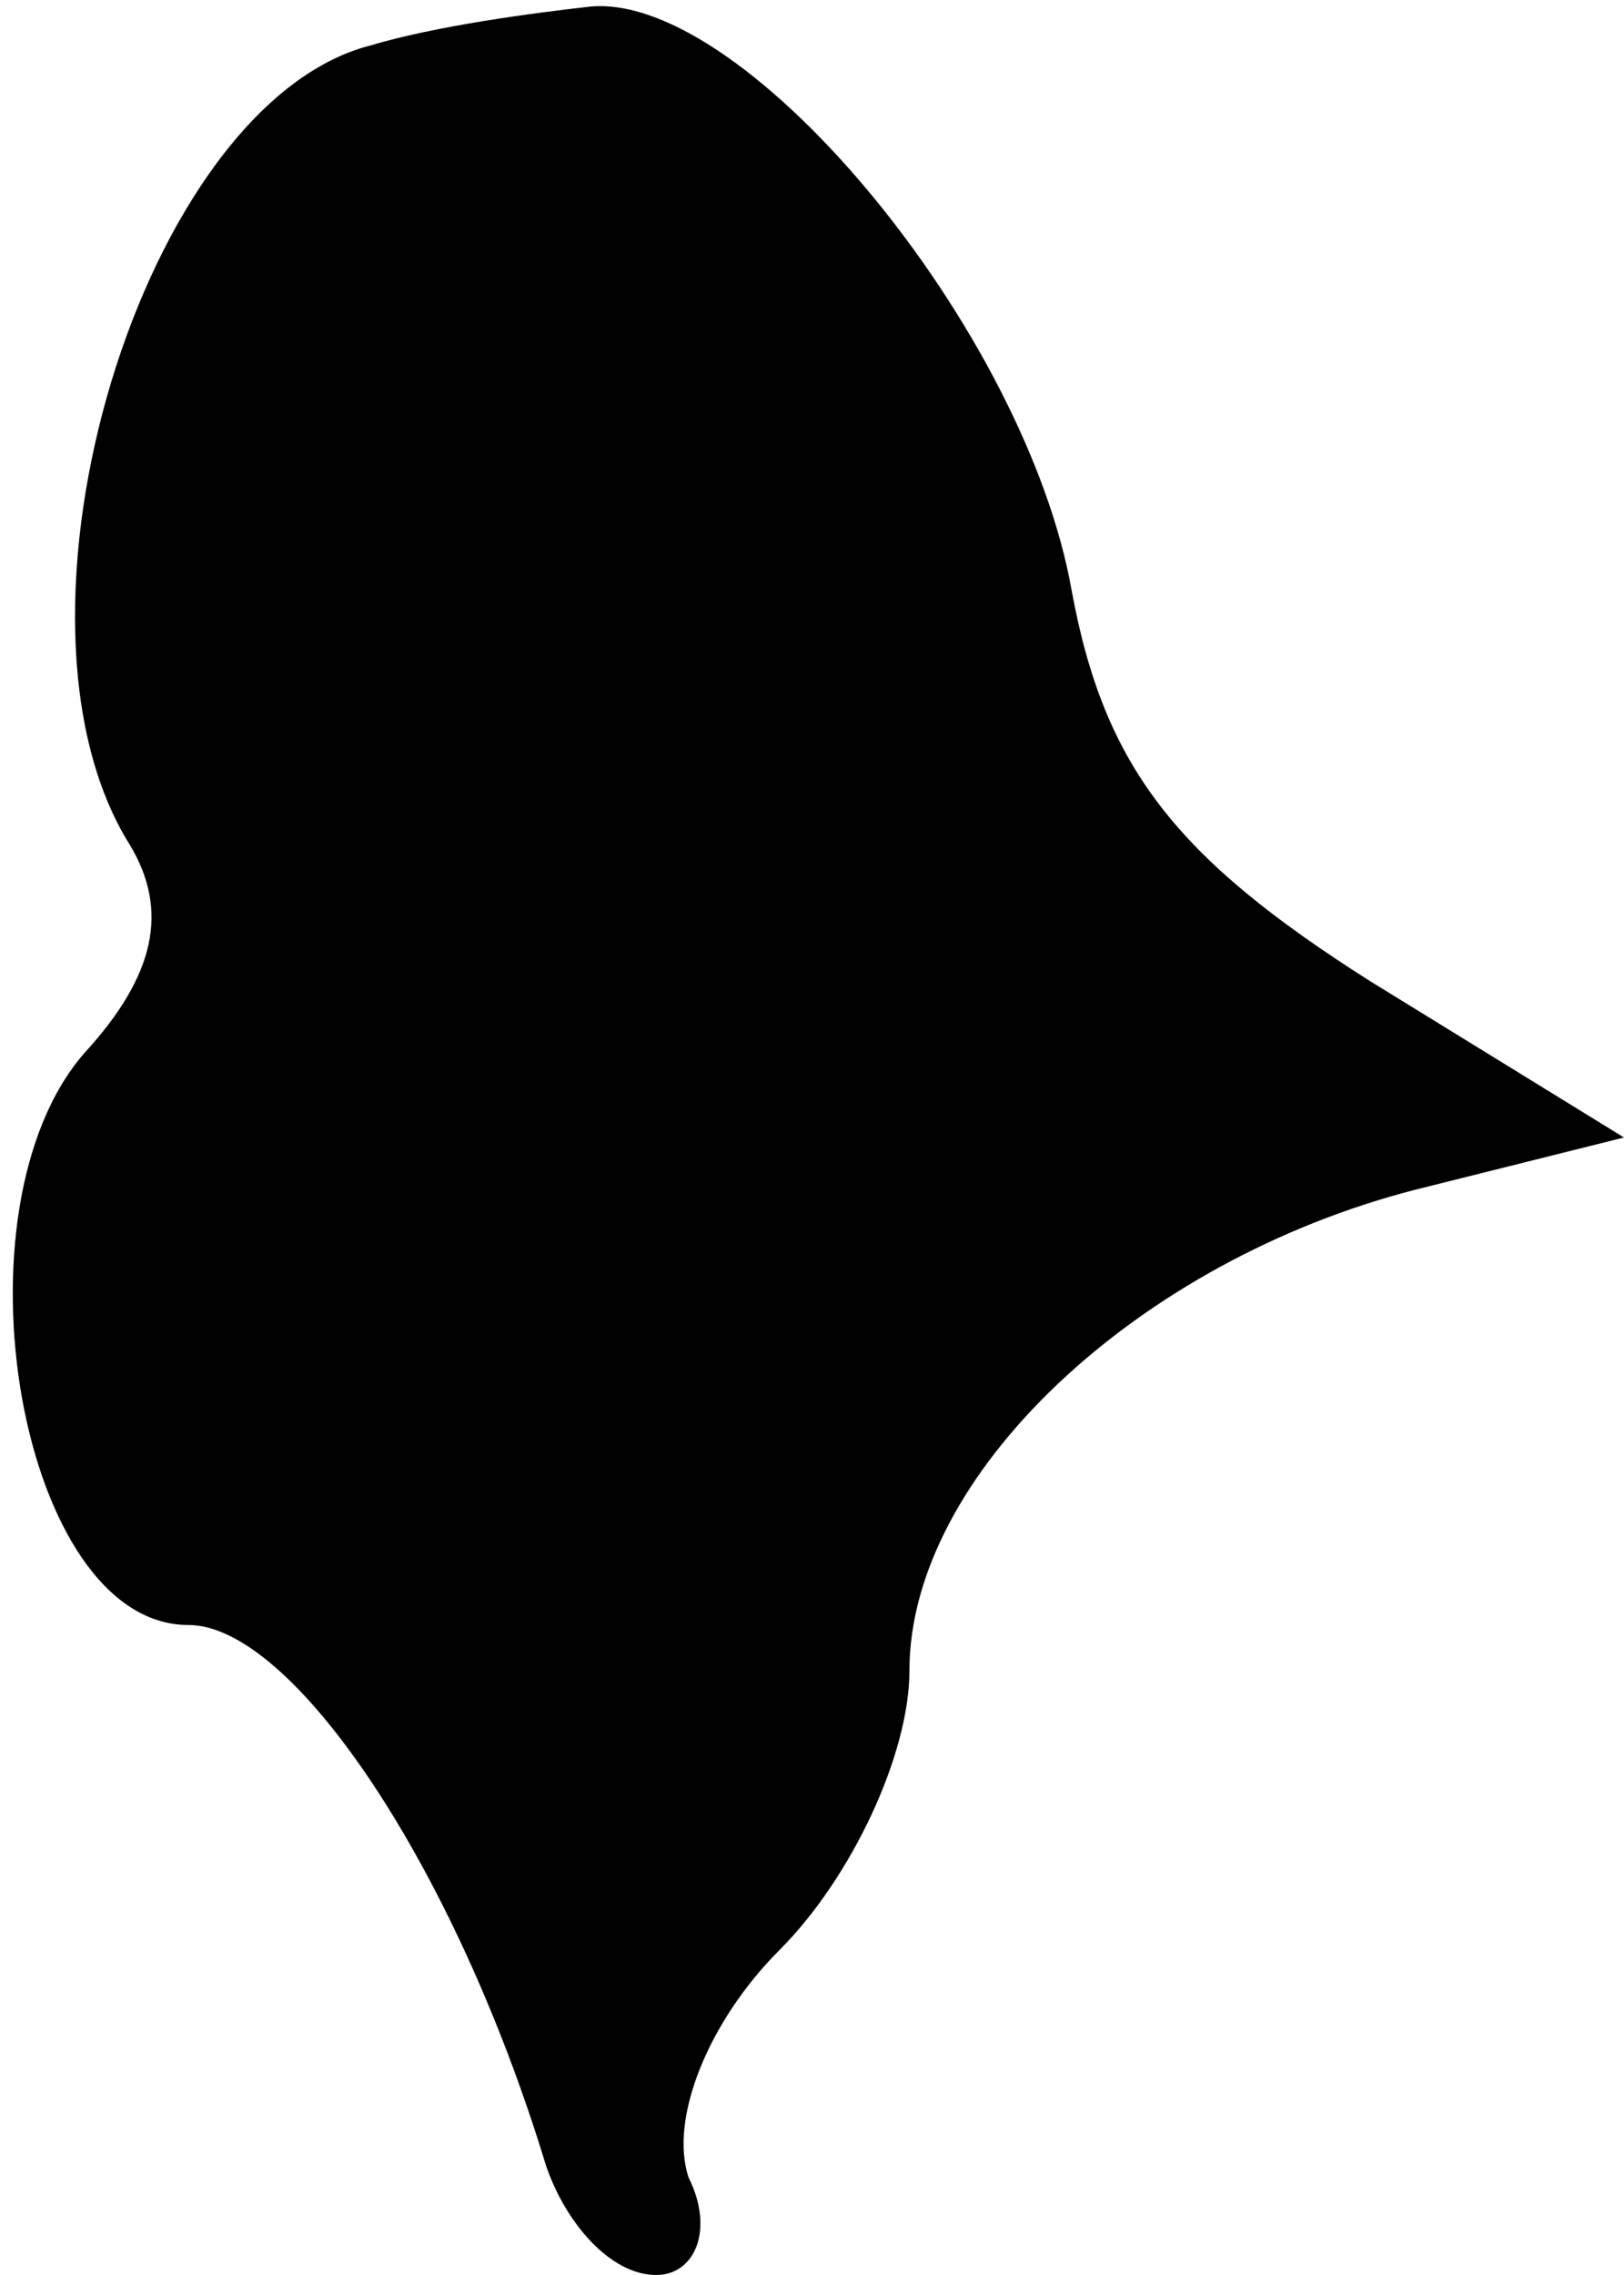<?xml version="1.0" standalone="no"?>
<!DOCTYPE svg PUBLIC "-//W3C//DTD SVG 20010904//EN"
 "http://www.w3.org/TR/2001/REC-SVG-20010904/DTD/svg10.dtd">
<svg version="1.0" xmlns="http://www.w3.org/2000/svg"
 width="25pt" height="35pt" viewBox="0 0 25 35"
 preserveAspectRatio="xMidYMid meet">
<g transform="translate(0,35) scale(0.1,-0.1)"
fill="#000000" stroke="none">
<path fill="#000000" stroke="none" d="M57 343 c-35 -9 -59 -88 -37 -123 6
-10 4 -20 -7 -32 -21 -24 -10 -88 16 -88 16 0 41 -37 55 -83 3 -9 10 -17 17
-17 6 0 9 7 5 15 -3 9 3 24 14 35 11 11 20 30 20 43 0 30 35 63 78 74 l32 8
-39 24 c-30 19 -41 33 -46 60 -7 40 -50 92 -74 90 -9 -1 -24 -3 -34 -6z"/>
</g>
</svg>
